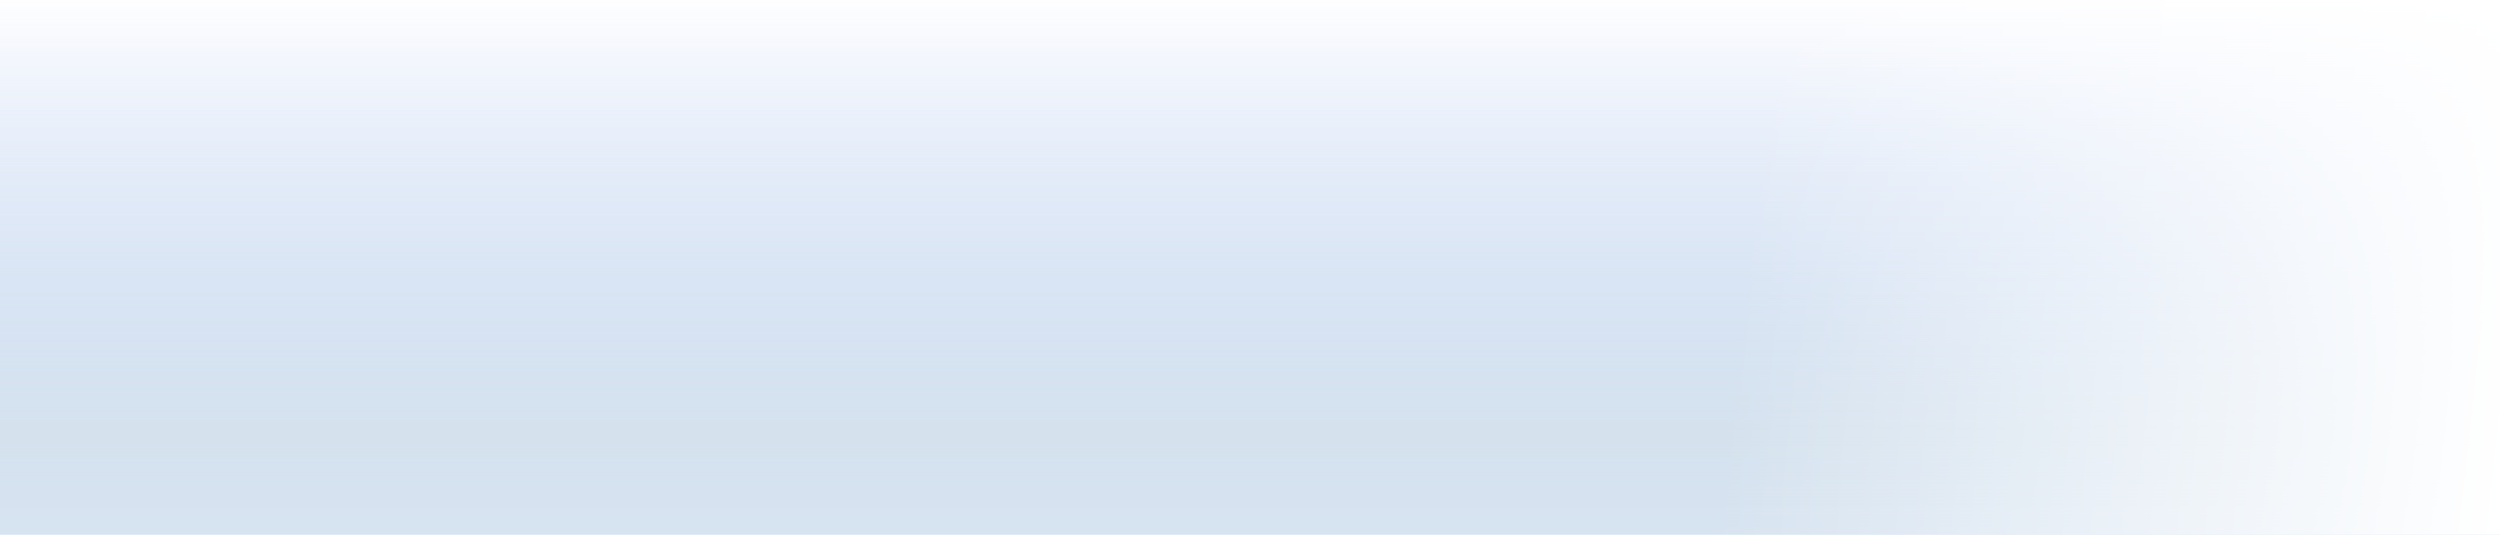 <svg width="1440" height="308" viewBox="0 0 1440 308" fill="none" xmlns="http://www.w3.org/2000/svg">
<path d="M1440 308H-9V0H1440V308Z" fill="#D5E2EE"/>
<path d="M1440 308H-9V0H1440V308Z" fill="url(#paint0_linear)"/>
<path d="M1440 308H-9V0H1440V308Z" fill="url(#paint1_linear)"/>
<defs>
<linearGradient id="paint0_linear" x1="669.779" y1="0.098" x2="669.779" y2="383.473" gradientUnits="userSpaceOnUse">
<stop stop-color="#FEFEFF"/>
<stop offset="0.649" stop-color="#D3E0FF" stop-opacity="0"/>
<stop offset="0.994" stop-color="white" stop-opacity="0.26"/>
</linearGradient>
<linearGradient id="paint1_linear" x1="1440" y1="308" x2="991.096" y2="258.398" gradientUnits="userSpaceOnUse">
<stop stop-color="white"/>
<stop offset="1" stop-color="white" stop-opacity="0"/>
</linearGradient>
</defs>
</svg>

